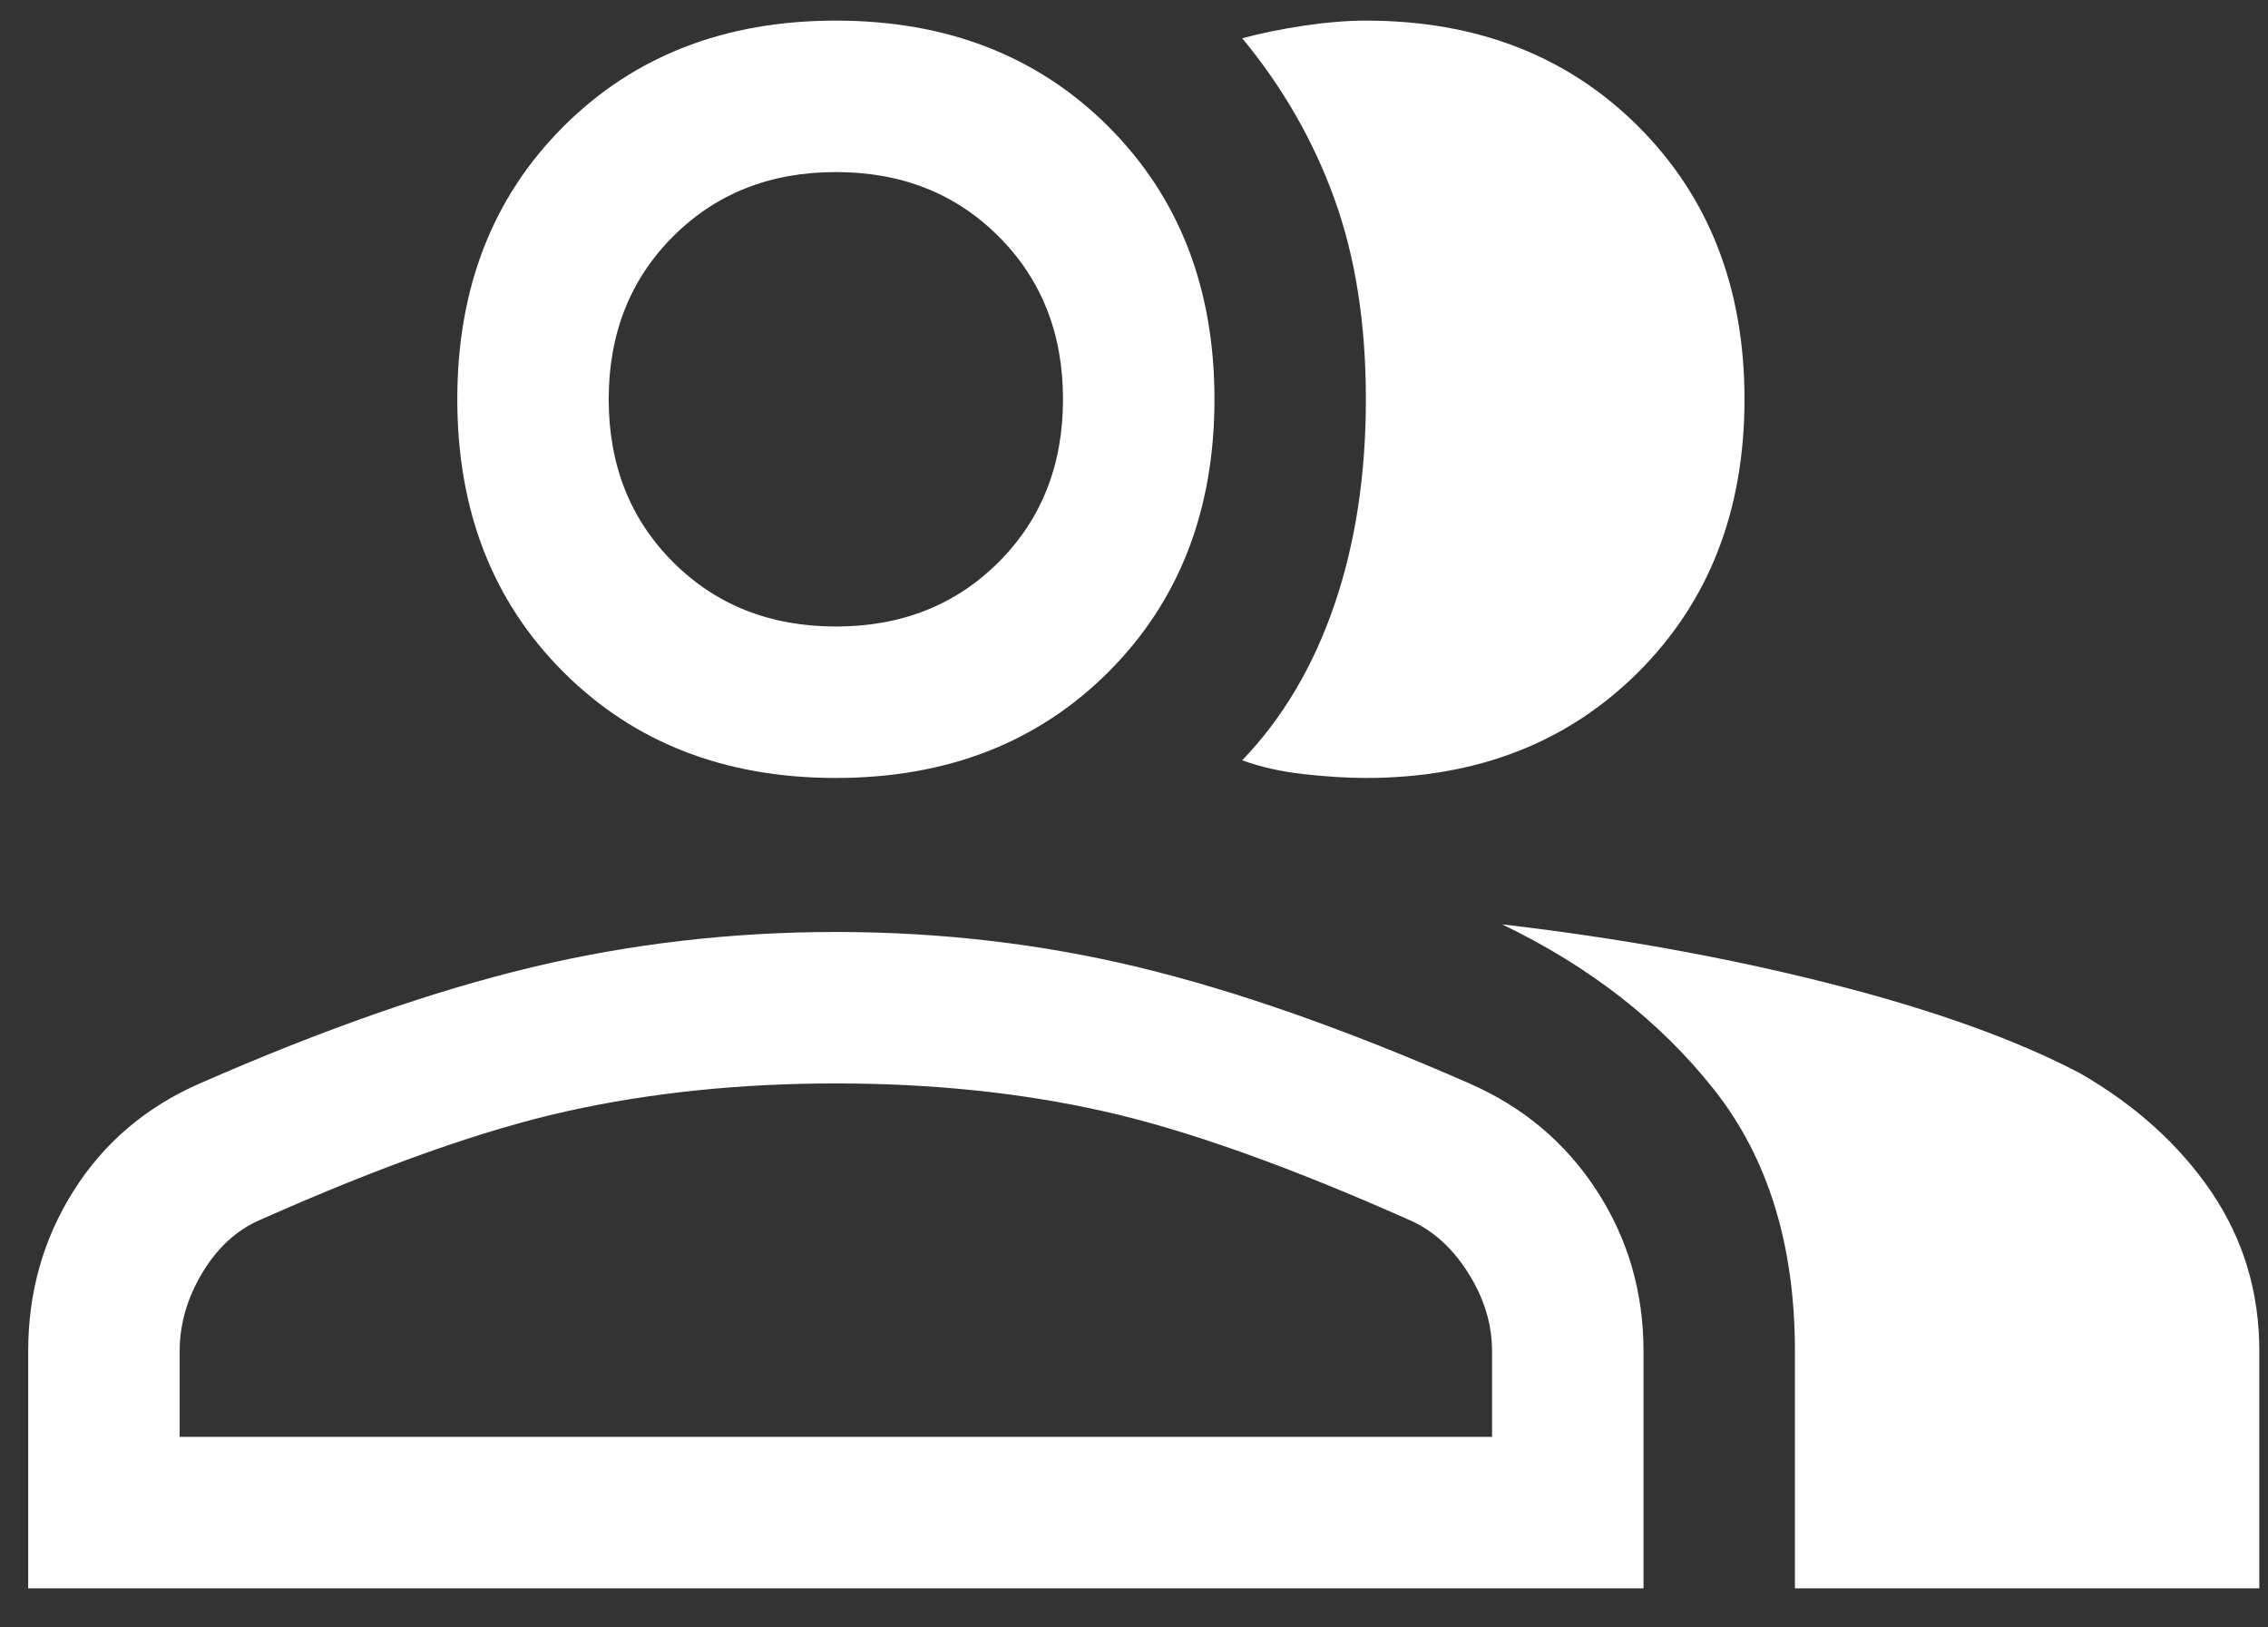 <svg width="46" height="33" viewBox="0 0 46 33" fill="none" xmlns="http://www.w3.org/2000/svg">
<rect x="0" y="0" width="46" height="33" fill="#333333" stroke="none"/>
<path d="M0.572 32.207V27.395C0.572 26.201 0.879 25.117 1.494 24.145C2.108 23.172 2.961 22.447 4.053 21.969C6.544 20.877 8.788 20.092 10.785 19.614C12.781 19.137 14.837 18.898 16.953 18.898C19.069 18.898 21.117 19.137 23.096 19.614C25.075 20.092 27.311 20.877 29.802 21.969C30.894 22.447 31.756 23.172 32.387 24.145C33.018 25.117 33.334 26.201 33.334 27.395V32.207H0.572ZM36.405 32.207V27.395C36.405 25.245 35.859 23.479 34.767 22.097C33.675 20.715 32.242 19.597 30.467 18.744C32.822 19.017 35.04 19.418 37.122 19.947C39.204 20.476 40.893 21.082 42.19 21.764C43.316 22.413 44.203 23.215 44.852 24.17C45.5 25.126 45.824 26.201 45.824 27.395V32.207H36.405ZM16.953 15.775C14.701 15.775 12.858 15.058 11.425 13.625C9.991 12.192 9.275 10.349 9.275 8.096C9.275 5.844 9.991 4.001 11.425 2.568C12.858 1.135 14.701 0.418 16.953 0.418C19.206 0.418 21.048 1.135 22.482 2.568C23.915 4.001 24.632 5.844 24.632 8.096C24.632 10.349 23.915 12.192 22.482 13.625C21.048 15.058 19.206 15.775 16.953 15.775ZM35.382 8.096C35.382 10.349 34.665 12.192 33.232 13.625C31.798 15.058 29.955 15.775 27.703 15.775C27.328 15.775 26.91 15.749 26.449 15.698C25.988 15.647 25.57 15.553 25.195 15.417C26.014 14.563 26.637 13.514 27.063 12.268C27.49 11.023 27.703 9.632 27.703 8.096C27.703 6.561 27.49 5.204 27.063 4.027C26.637 2.849 26.014 1.766 25.195 0.776C25.57 0.674 25.988 0.589 26.449 0.52C26.91 0.452 27.328 0.418 27.703 0.418C29.955 0.418 31.798 1.135 33.232 2.568C34.665 4.001 35.382 5.844 35.382 8.096ZM3.644 29.136H30.262V27.395C30.262 26.849 30.1 26.32 29.776 25.808C29.452 25.296 29.051 24.938 28.573 24.733C26.116 23.641 24.052 22.907 22.379 22.532C20.707 22.157 18.898 21.969 16.953 21.969C15.008 21.969 13.191 22.157 11.501 22.532C9.812 22.907 7.739 23.641 5.282 24.733C4.804 24.938 4.412 25.296 4.104 25.808C3.797 26.32 3.644 26.849 3.644 27.395V29.136ZM16.953 12.704C18.284 12.704 19.385 12.268 20.255 11.398C21.125 10.528 21.56 9.427 21.56 8.096C21.56 6.766 21.125 5.665 20.255 4.795C19.385 3.924 18.284 3.489 16.953 3.489C15.622 3.489 14.522 3.924 13.651 4.795C12.781 5.665 12.346 6.766 12.346 8.096C12.346 9.427 12.781 10.528 13.651 11.398C14.522 12.268 15.622 12.704 16.953 12.704Z" fill="white"/>
</svg>
